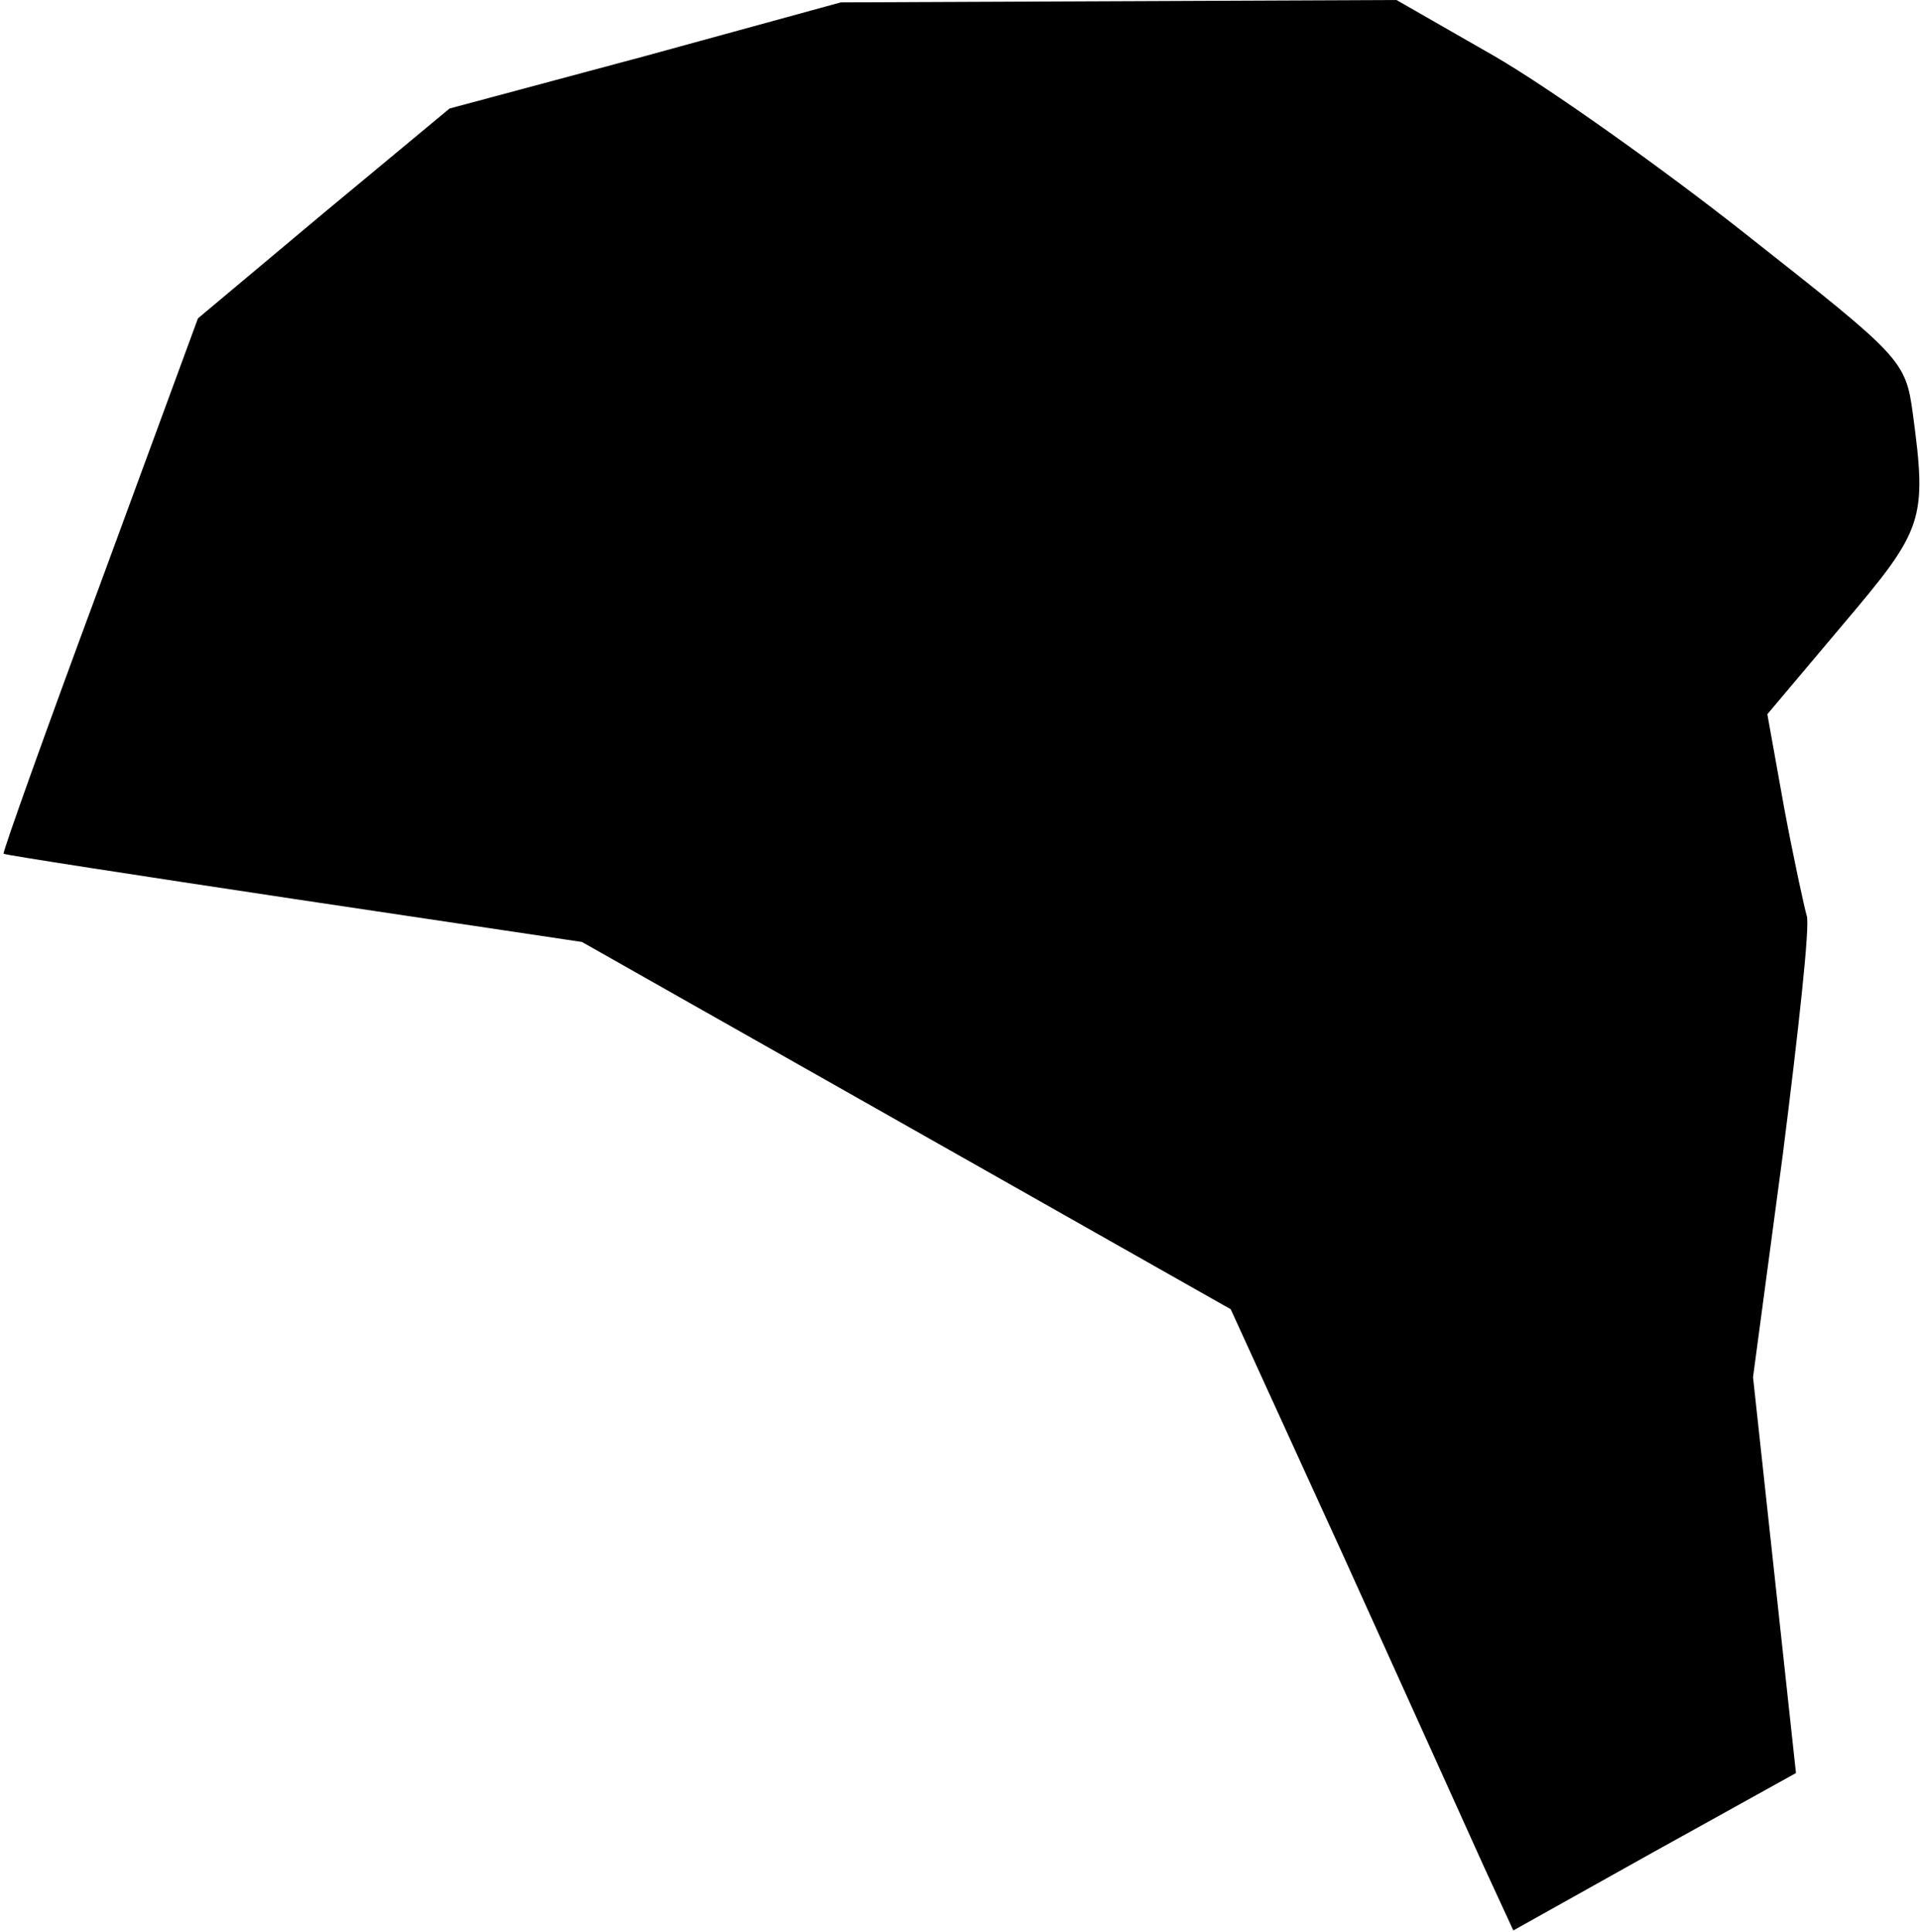 <?xml version="1.0" standalone="no"?>
<!DOCTYPE svg PUBLIC "-//W3C//DTD SVG 20010904//EN"
 "http://www.w3.org/TR/2001/REC-SVG-20010904/DTD/svg10.dtd">
<svg version="1.0" xmlns="http://www.w3.org/2000/svg"
 width="161pt" height="162pt" viewBox="0 0 161 162"
 preserveAspectRatio="xMidYMid meet">
<g transform="translate(0,162) scale(0.1,-0.1)"
fill="#000000" stroke="none">
<path fill="#000000" stroke="none" d="M541 1573 l-164 -44 -106 -88 -105 -88
-82 -223 c-46 -124 -82 -225 -81 -226 1 -1 111 -18 244 -38 l241 -36 272 -154
272 -154 95 -208 c52 -115 105 -232 118 -261 l24 -52 118 66 119 66 -18 166
-18 166 25 187 c13 103 23 193 20 200 -2 7 -11 48 -19 91 l-14 78 64 76 c67
79 70 87 58 176 -6 45 -10 48 -138 149 -72 57 -168 125 -213 151 l-82 47 -233
-1 -233 -1 -164 -45z"/>
</g>
</svg>

